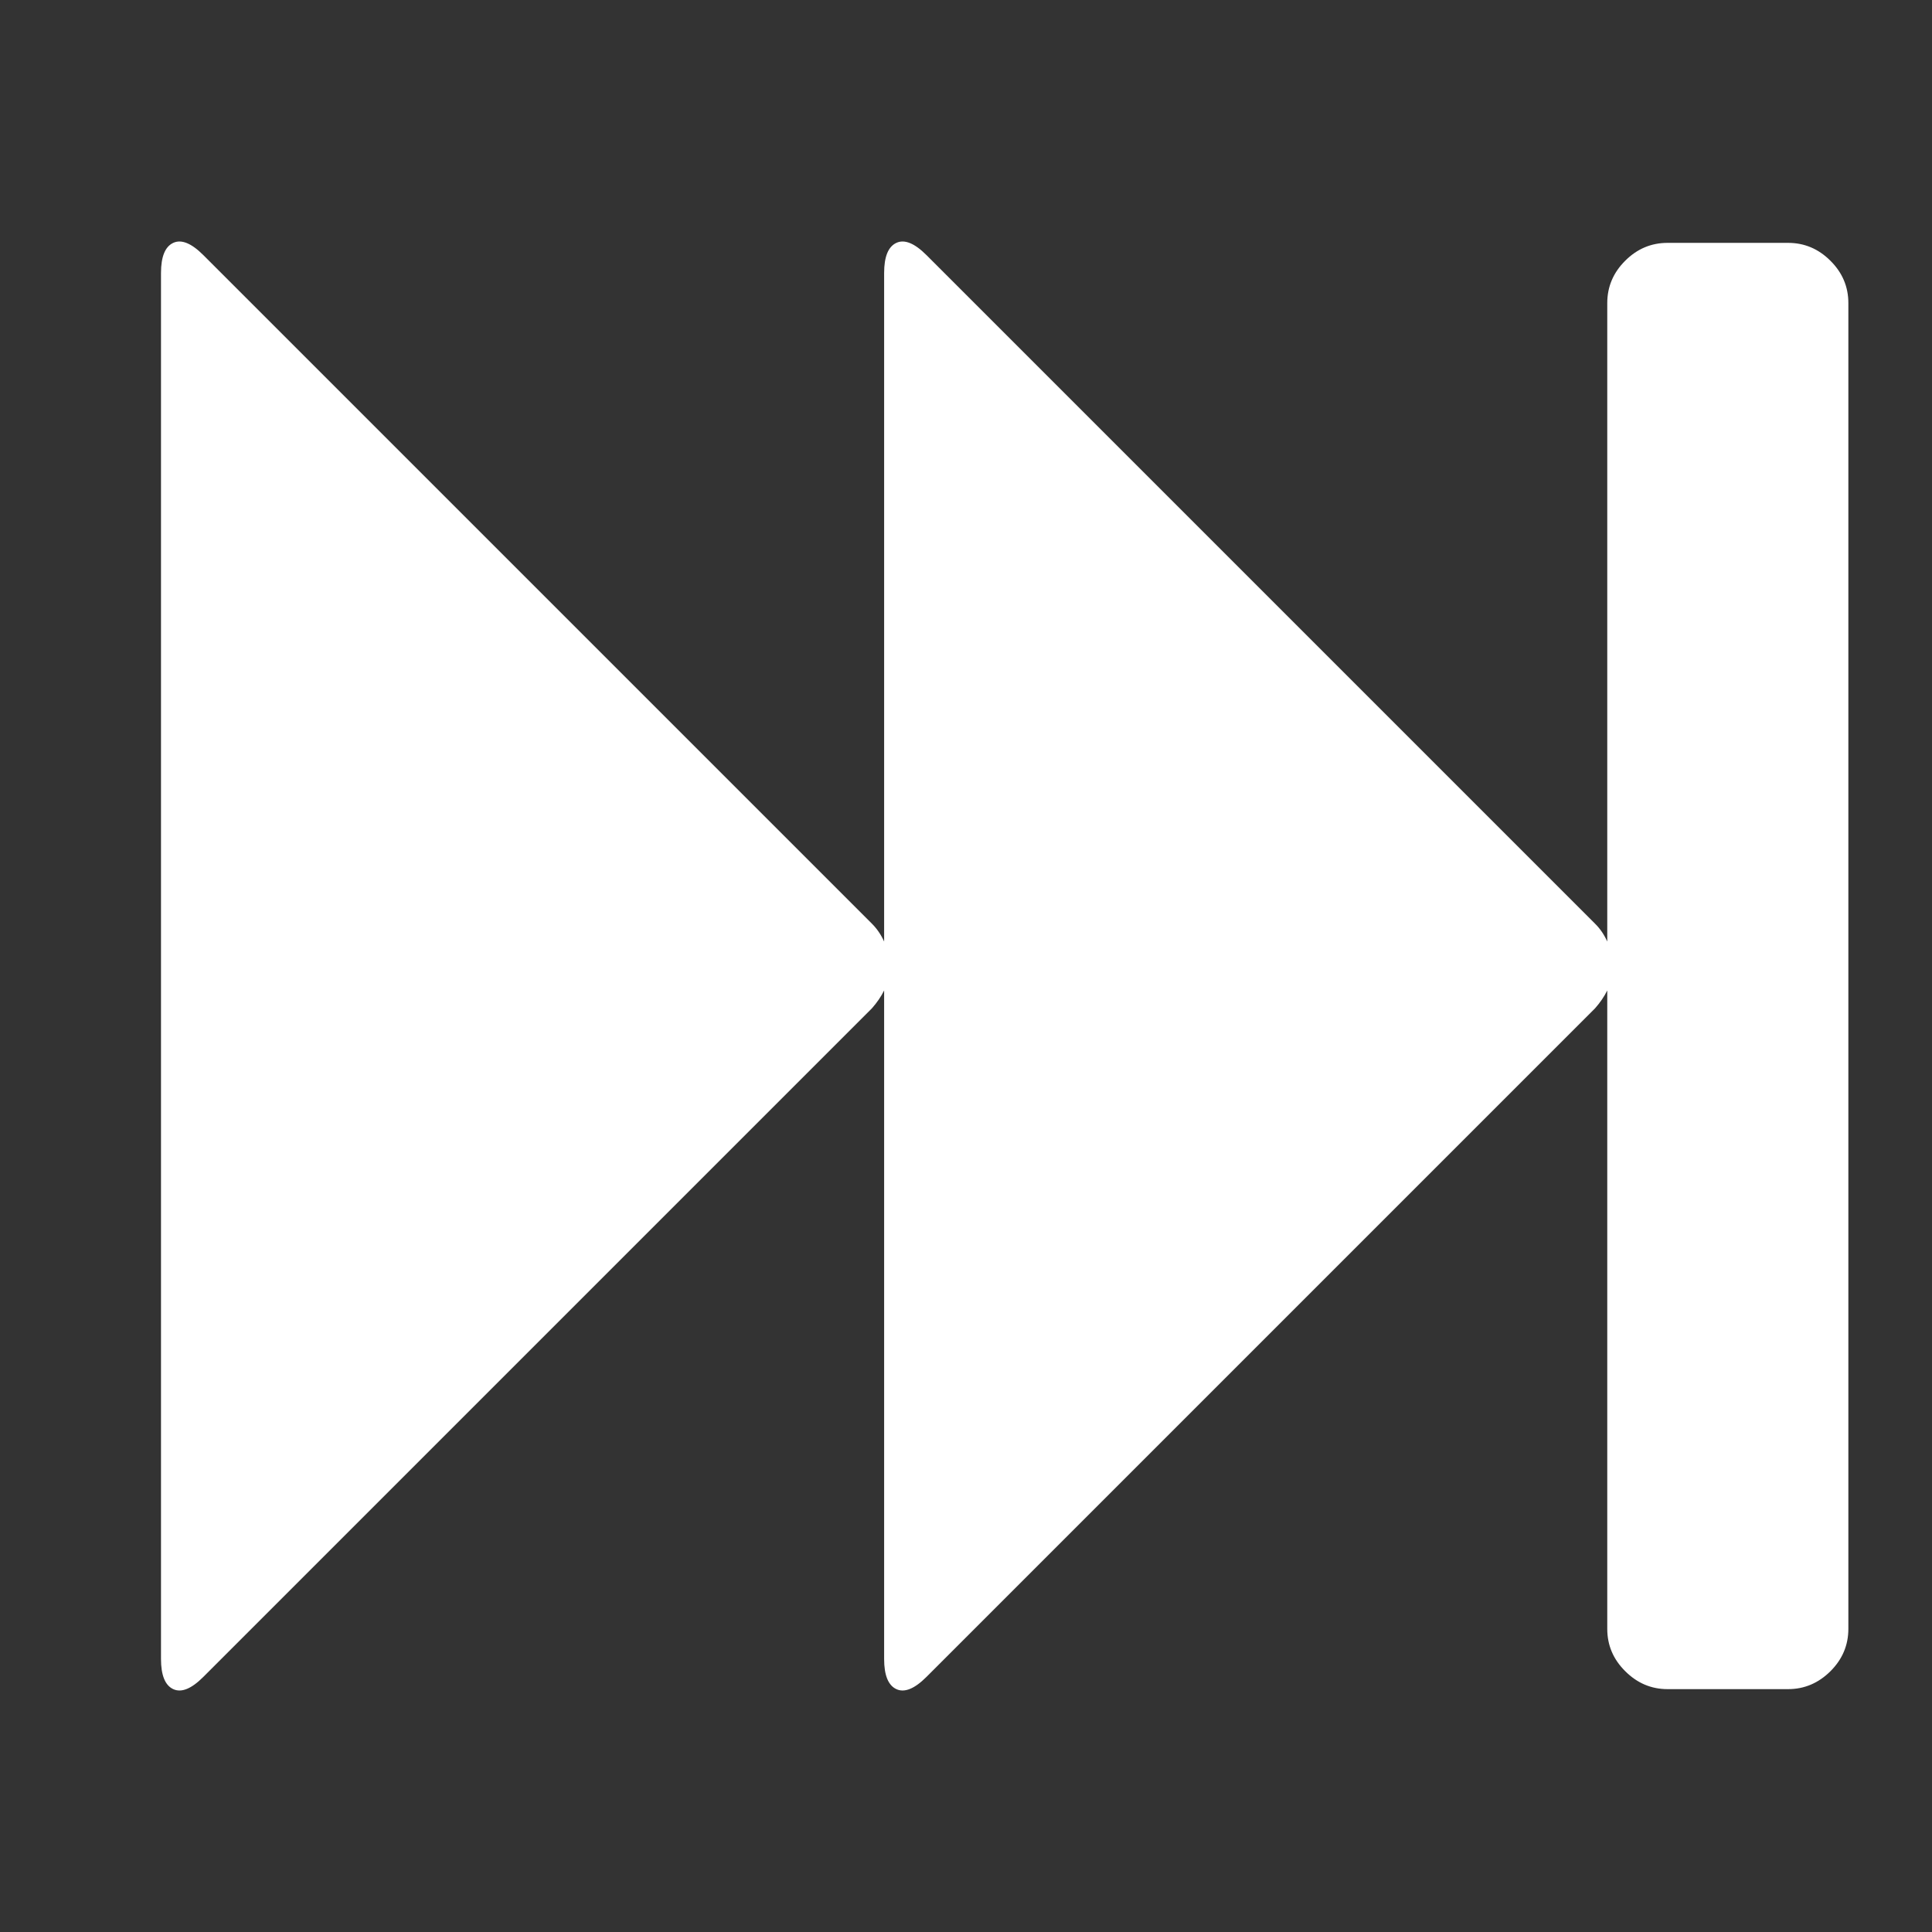 <?xml version="1.0" encoding="UTF-8"?>
<svg width="24px" height="24px" viewBox="0 0 24 24" version="1.1" xmlns="http://www.w3.org/2000/svg" xmlns:xlink="http://www.w3.org/1999/xlink">
    <rect x="0" y="0" width="24" height="24" fill="#333333" stroke="none"/>
    <!-- Generator: Sketch 51.2 (57519) - http://www.bohemiancoding.com/sketch -->
    <title>player-next</title>
    <desc>Created with Sketch.</desc>
    <defs></defs>
    <g stroke="none" stroke-width="1" fill="none" fill-rule="evenodd">
        <g transform="translate(-280, -94)">
            <g transform="translate(280, 94)">
                <path d="M22.738,3.239 C22.59,3.091 22.415,3.017 22.212,3.017 L20.715,3.017 C20.512,3.017 20.337,3.091 20.189,3.239 C20.04,3.387 19.966,3.563 19.966,3.765 L19.966,11.696 C19.927,11.61 19.877,11.536 19.814,11.474 L11.509,3.169 C11.361,3.021 11.236,2.97 11.135,3.017 C11.034,3.064 10.983,3.188 10.983,3.391 L10.983,11.696 C10.944,11.61 10.893,11.536 10.831,11.474 L2.526,3.169 C2.378,3.021 2.253,2.97 2.152,3.017 C2.051,3.064 2,3.188 2,3.391 L2,20.609 C2,20.811 2.051,20.936 2.152,20.983 C2.254,21.03 2.378,20.979 2.526,20.831 L10.831,12.526 C10.893,12.456 10.944,12.382 10.983,12.304 L10.983,20.609 C10.983,20.811 11.034,20.936 11.135,20.983 C11.236,21.03 11.361,20.979 11.509,20.831 L19.814,12.526 C19.876,12.456 19.927,12.382 19.966,12.304 L19.966,20.234 C19.966,20.437 20.04,20.612 20.189,20.76 C20.337,20.908 20.512,20.983 20.715,20.983 L22.212,20.983 C22.415,20.983 22.59,20.908 22.739,20.76 C22.887,20.612 22.961,20.437 22.961,20.234 L22.961,3.765 C22.961,3.562 22.887,3.387 22.738,3.239 Z" fill="#FFFFFF" fill-rule="nonzero"></path>
            </g>
        </g>
    </g>
</svg>